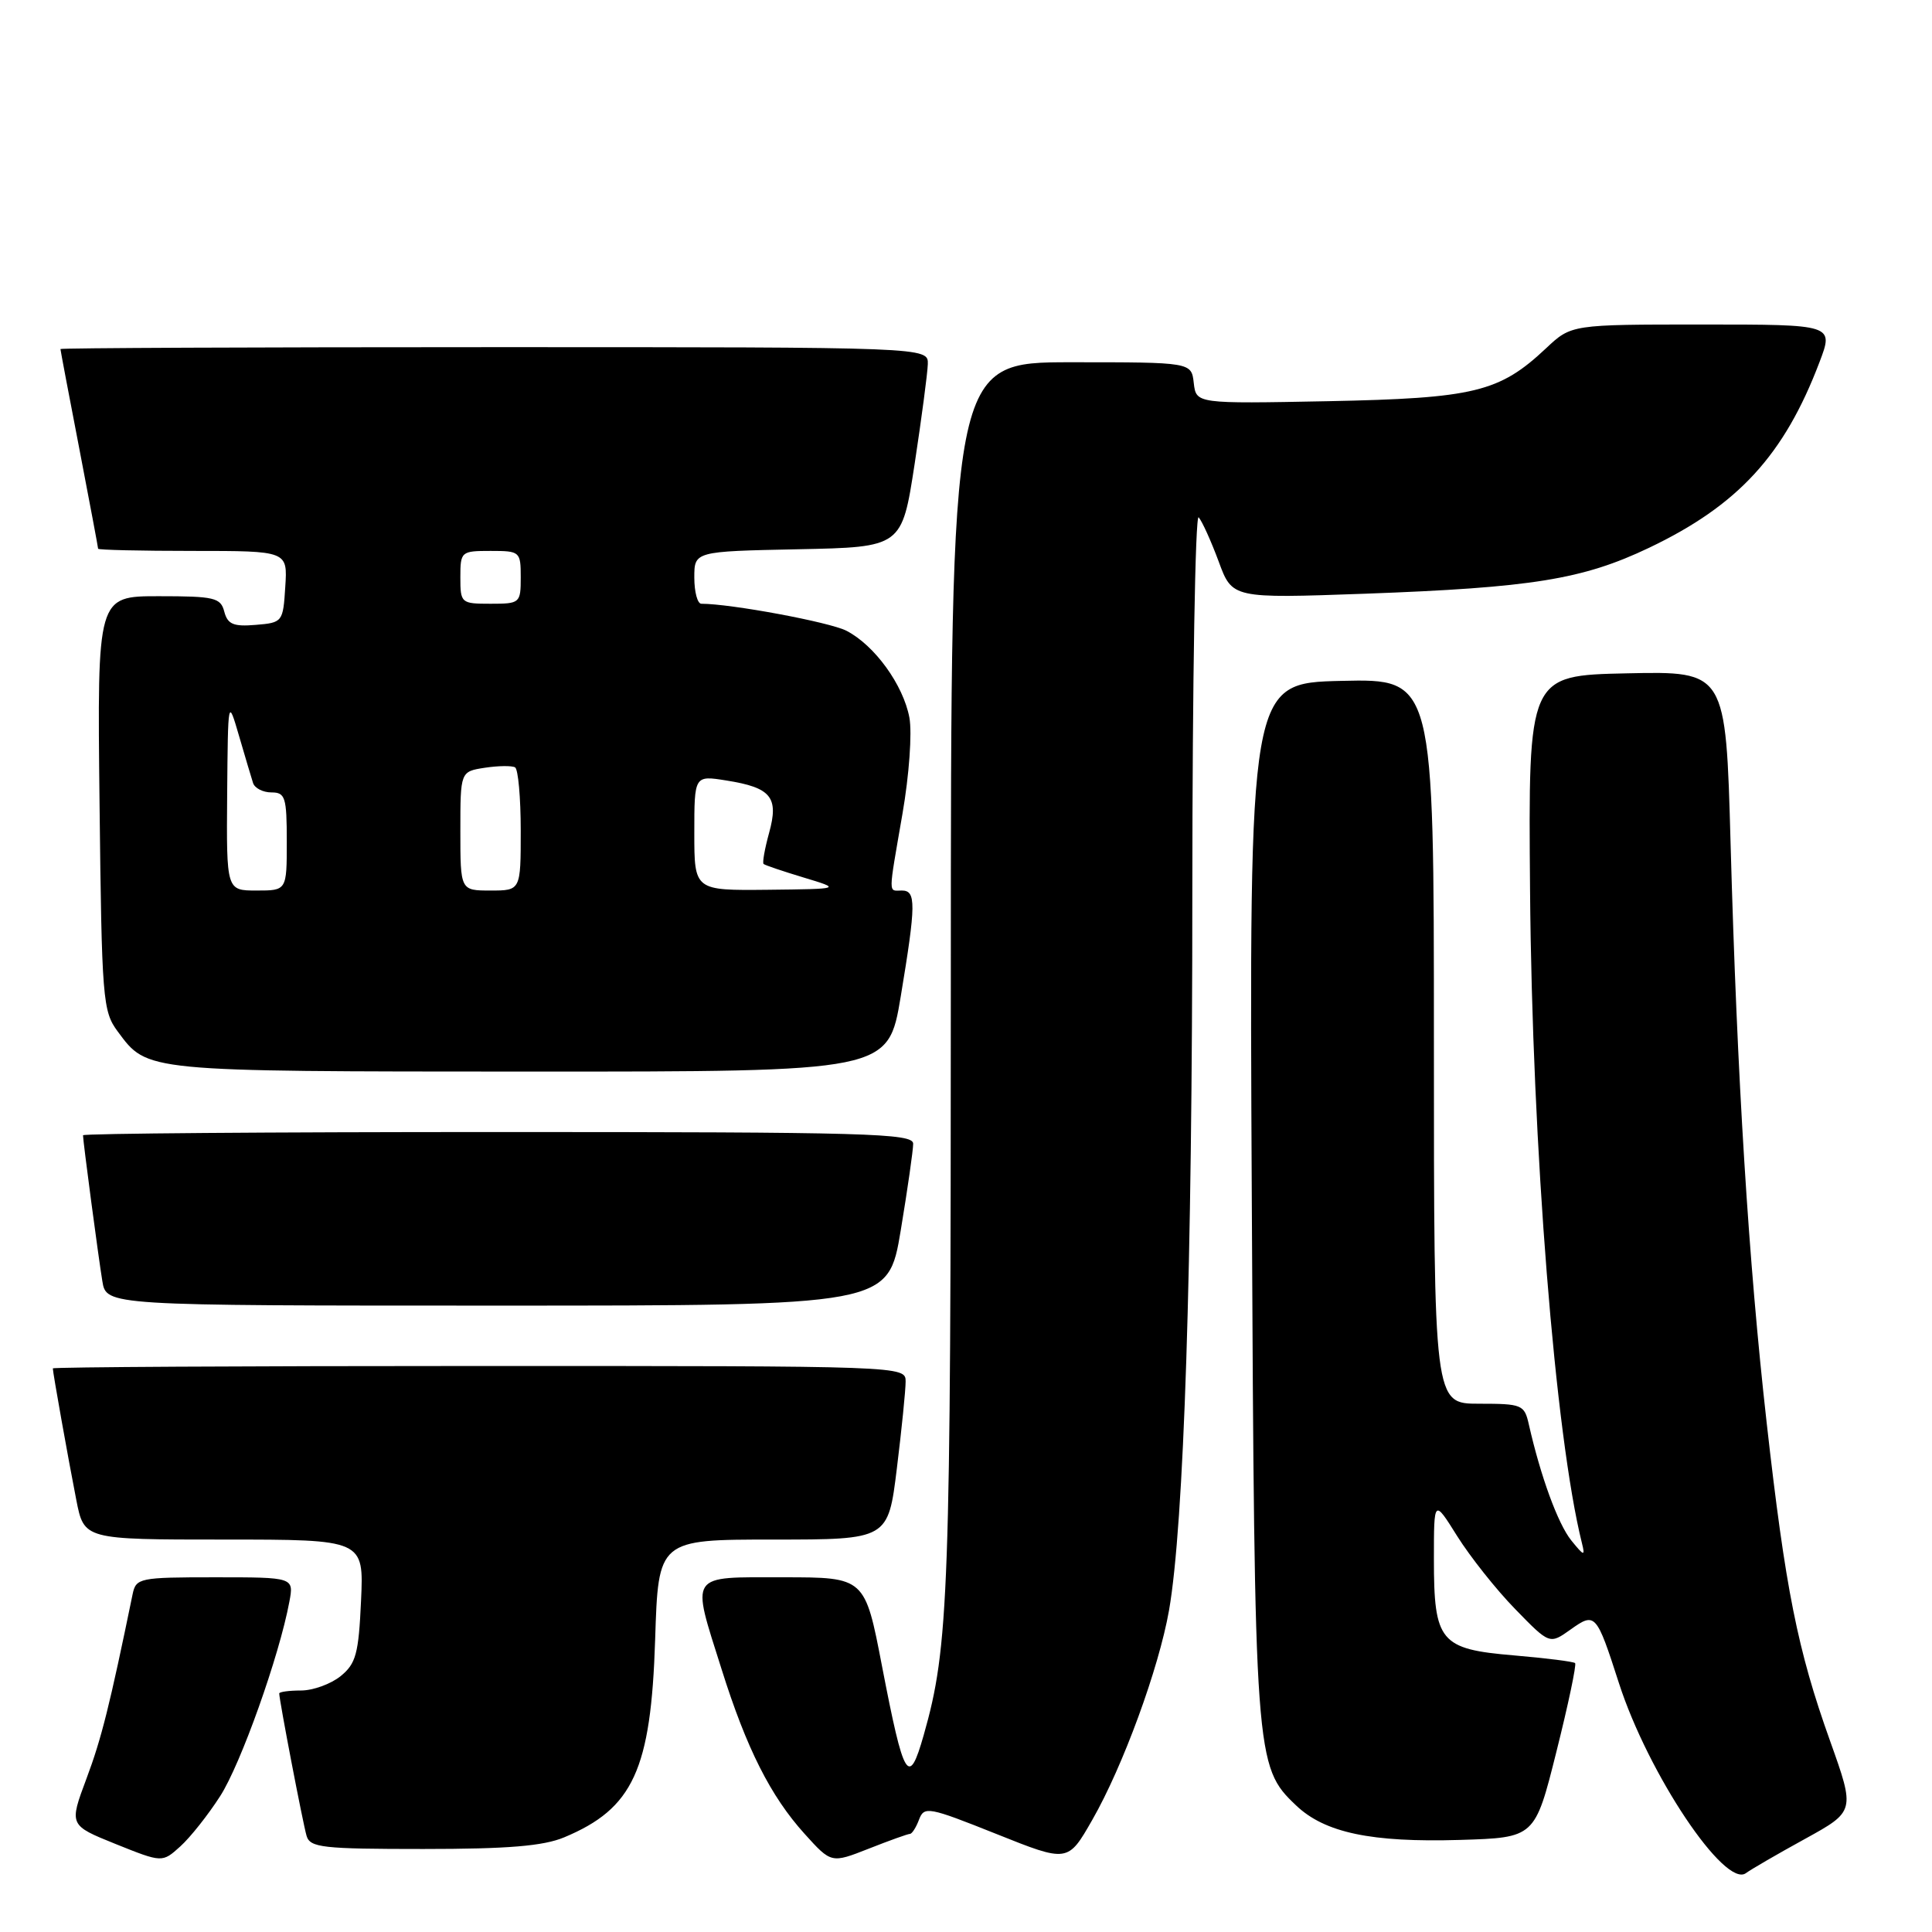 <?xml version="1.0" encoding="UTF-8" standalone="no"?>
<!DOCTYPE svg PUBLIC "-//W3C//DTD SVG 1.1//EN" "http://www.w3.org/Graphics/SVG/1.1/DTD/svg11.dtd" >
<svg xmlns="http://www.w3.org/2000/svg" xmlns:xlink="http://www.w3.org/1999/xlink" version="1.1" viewBox="0 0 256 256">
 <g >
 <path fill="currentColor"
d=" M 239.16 243.67 C 245.82 240.00 245.82 240.00 242.49 230.67 C 238.18 218.62 236.57 210.53 234.09 188.50 C 231.69 167.19 230.18 142.99 229.31 111.72 C 228.68 88.94 228.68 88.94 215.59 89.22 C 202.50 89.50 202.50 89.50 202.74 118.00 C 203.02 152.07 206.07 190.28 209.62 204.50 C 210.06 206.25 209.89 206.20 208.20 204.11 C 206.43 201.91 204.13 195.60 202.58 188.75 C 201.99 186.13 201.69 186.00 195.98 186.00 C 190.00 186.00 190.00 186.00 190.00 137.97 C 190.00 89.94 190.00 89.94 177.76 90.22 C 165.52 90.50 165.52 90.50 165.87 158.92 C 166.24 233.15 166.30 234.06 171.73 239.22 C 175.53 242.85 181.71 244.15 193.44 243.80 C 203.38 243.50 203.38 243.50 206.23 232.12 C 207.80 225.87 208.91 220.58 208.71 220.37 C 208.50 220.17 204.86 219.71 200.62 219.35 C 190.80 218.52 190.00 217.55 190.00 206.58 C 190.00 198.61 190.00 198.61 193.09 203.55 C 194.80 206.27 198.24 210.62 200.76 213.20 C 205.33 217.90 205.33 217.90 208.11 215.92 C 211.38 213.59 211.53 213.76 214.51 223.00 C 218.39 235.05 228.59 250.30 231.36 248.19 C 231.99 247.72 235.50 245.68 239.16 243.67 Z  M 29.17 238.00 C 31.90 233.77 37.01 219.41 38.34 212.25 C 38.95 209.00 38.95 209.00 28.49 209.00 C 18.45 209.00 18.02 209.09 17.57 211.25 C 14.54 225.99 13.44 230.39 11.46 235.67 C 9.15 241.85 9.15 241.85 15.32 244.34 C 21.50 246.82 21.50 246.82 23.89 244.66 C 25.21 243.47 27.58 240.48 29.17 238.00 Z  M 120.57 243.00 C 120.84 243.00 121.39 242.15 121.78 241.10 C 122.46 239.31 123.03 239.42 132.00 243.00 C 141.50 246.80 141.50 246.80 144.73 241.15 C 148.80 234.05 153.54 221.09 154.90 213.39 C 156.88 202.09 157.99 168.14 157.99 118.05 C 158.00 90.30 158.38 68.03 158.83 68.55 C 159.29 69.07 160.48 71.71 161.48 74.40 C 163.28 79.30 163.28 79.30 180.89 78.67 C 202.99 77.86 209.71 76.78 218.50 72.59 C 230.32 66.95 236.41 60.31 241.09 47.99 C 242.99 43.00 242.99 43.00 225.60 43.00 C 208.21 43.00 208.21 43.00 204.86 46.15 C 198.67 51.97 195.34 52.77 176.00 53.16 C 158.50 53.50 158.50 53.50 158.18 50.75 C 157.87 48.00 157.87 48.00 141.93 48.00 C 126.00 48.00 126.00 48.00 125.99 129.75 C 125.98 211.36 125.74 218.16 122.39 229.93 C 120.41 236.88 119.78 235.83 116.88 220.82 C 114.61 209.00 114.61 209.00 103.80 209.00 C 91.12 209.00 91.56 208.34 95.62 221.20 C 98.92 231.69 102.11 238.01 106.61 242.99 C 110.15 246.91 110.15 246.91 115.11 244.96 C 117.84 243.88 120.30 243.00 120.57 243.00 Z  M 74.75 243.46 C 83.90 239.64 86.26 234.52 86.81 217.25 C 87.23 204.00 87.23 204.00 102.46 204.00 C 117.68 204.00 117.68 204.00 118.84 194.56 C 119.48 189.37 120.00 184.19 120.00 183.06 C 120.00 181.00 119.87 181.00 63.50 181.00 C 32.42 181.00 7.00 181.14 7.00 181.32 C 7.00 181.87 9.04 193.30 10.11 198.75 C 11.14 204.00 11.14 204.00 29.68 204.00 C 48.21 204.00 48.21 204.00 47.84 212.10 C 47.52 219.15 47.17 220.44 45.13 222.10 C 43.84 223.14 41.48 224.00 39.89 224.00 C 38.30 224.00 37.00 224.18 37.00 224.39 C 37.00 225.27 40.14 241.63 40.62 243.25 C 41.08 244.82 42.71 245.00 56.10 245.00 C 67.30 245.00 71.99 244.61 74.75 243.46 Z  M 119.35 163.05 C 120.26 157.57 121.00 152.40 121.00 151.55 C 121.00 150.17 114.94 150.00 66.00 150.00 C 35.75 150.00 11.00 150.19 11.00 150.43 C 11.00 151.21 13.02 166.46 13.56 169.75 C 14.09 173.00 14.09 173.00 65.89 173.00 C 117.69 173.00 117.69 173.00 119.35 163.05 Z  M 119.35 132.05 C 121.39 119.77 121.40 118.00 119.50 118.00 C 117.68 118.00 117.67 118.90 119.58 107.84 C 120.47 102.72 120.87 97.10 120.50 95.09 C 119.69 90.76 115.90 85.51 112.16 83.58 C 109.95 82.44 96.86 80.00 92.93 80.00 C 92.42 80.00 92.00 78.44 92.00 76.53 C 92.00 73.06 92.00 73.06 105.75 72.78 C 119.50 72.50 119.50 72.50 121.19 61.50 C 122.11 55.45 122.90 49.49 122.94 48.25 C 123.00 46.00 123.00 46.00 65.50 46.00 C 33.88 46.00 8.00 46.11 8.01 46.25 C 8.01 46.39 9.13 52.33 10.51 59.46 C 11.88 66.58 13.00 72.55 13.00 72.71 C 13.00 72.87 18.65 73.00 25.55 73.00 C 38.11 73.00 38.11 73.00 37.80 77.75 C 37.51 82.42 37.44 82.51 33.88 82.80 C 30.93 83.05 30.16 82.72 29.72 81.05 C 29.24 79.19 28.42 79.00 21.03 79.00 C 12.88 79.00 12.88 79.00 13.19 106.43 C 13.48 132.46 13.61 134.00 15.60 136.68 C 19.57 142.03 18.93 141.97 70.10 141.99 C 117.69 142.00 117.69 142.00 119.35 132.05 Z  M 30.10 105.25 C 30.21 92.50 30.21 92.50 31.67 97.50 C 32.47 100.25 33.31 103.06 33.53 103.75 C 33.75 104.44 34.85 105.00 35.97 105.00 C 37.80 105.00 38.00 105.63 38.00 111.50 C 38.00 118.00 38.00 118.00 34.00 118.00 C 30.00 118.00 30.00 118.00 30.10 105.25 Z  M 61.00 110.11 C 61.00 102.23 61.00 102.23 64.25 101.73 C 66.04 101.46 67.84 101.44 68.25 101.68 C 68.66 101.92 69.00 105.69 69.00 110.06 C 69.00 118.00 69.00 118.00 65.00 118.00 C 61.00 118.00 61.00 118.00 61.00 110.11 Z  M 92.00 110.37 C 92.00 102.74 92.00 102.74 96.25 103.42 C 102.18 104.36 103.22 105.63 101.91 110.36 C 101.33 112.47 101.00 114.32 101.18 114.48 C 101.35 114.64 103.75 115.45 106.50 116.28 C 111.50 117.79 111.50 117.79 101.75 117.90 C 92.00 118.00 92.00 118.00 92.00 110.37 Z  M 61.00 76.50 C 61.00 73.08 61.10 73.00 65.00 73.00 C 68.90 73.00 69.00 73.08 69.00 76.50 C 69.00 79.92 68.90 80.00 65.00 80.00 C 61.10 80.00 61.00 79.92 61.00 76.50 Z "/>
</g>
</svg>